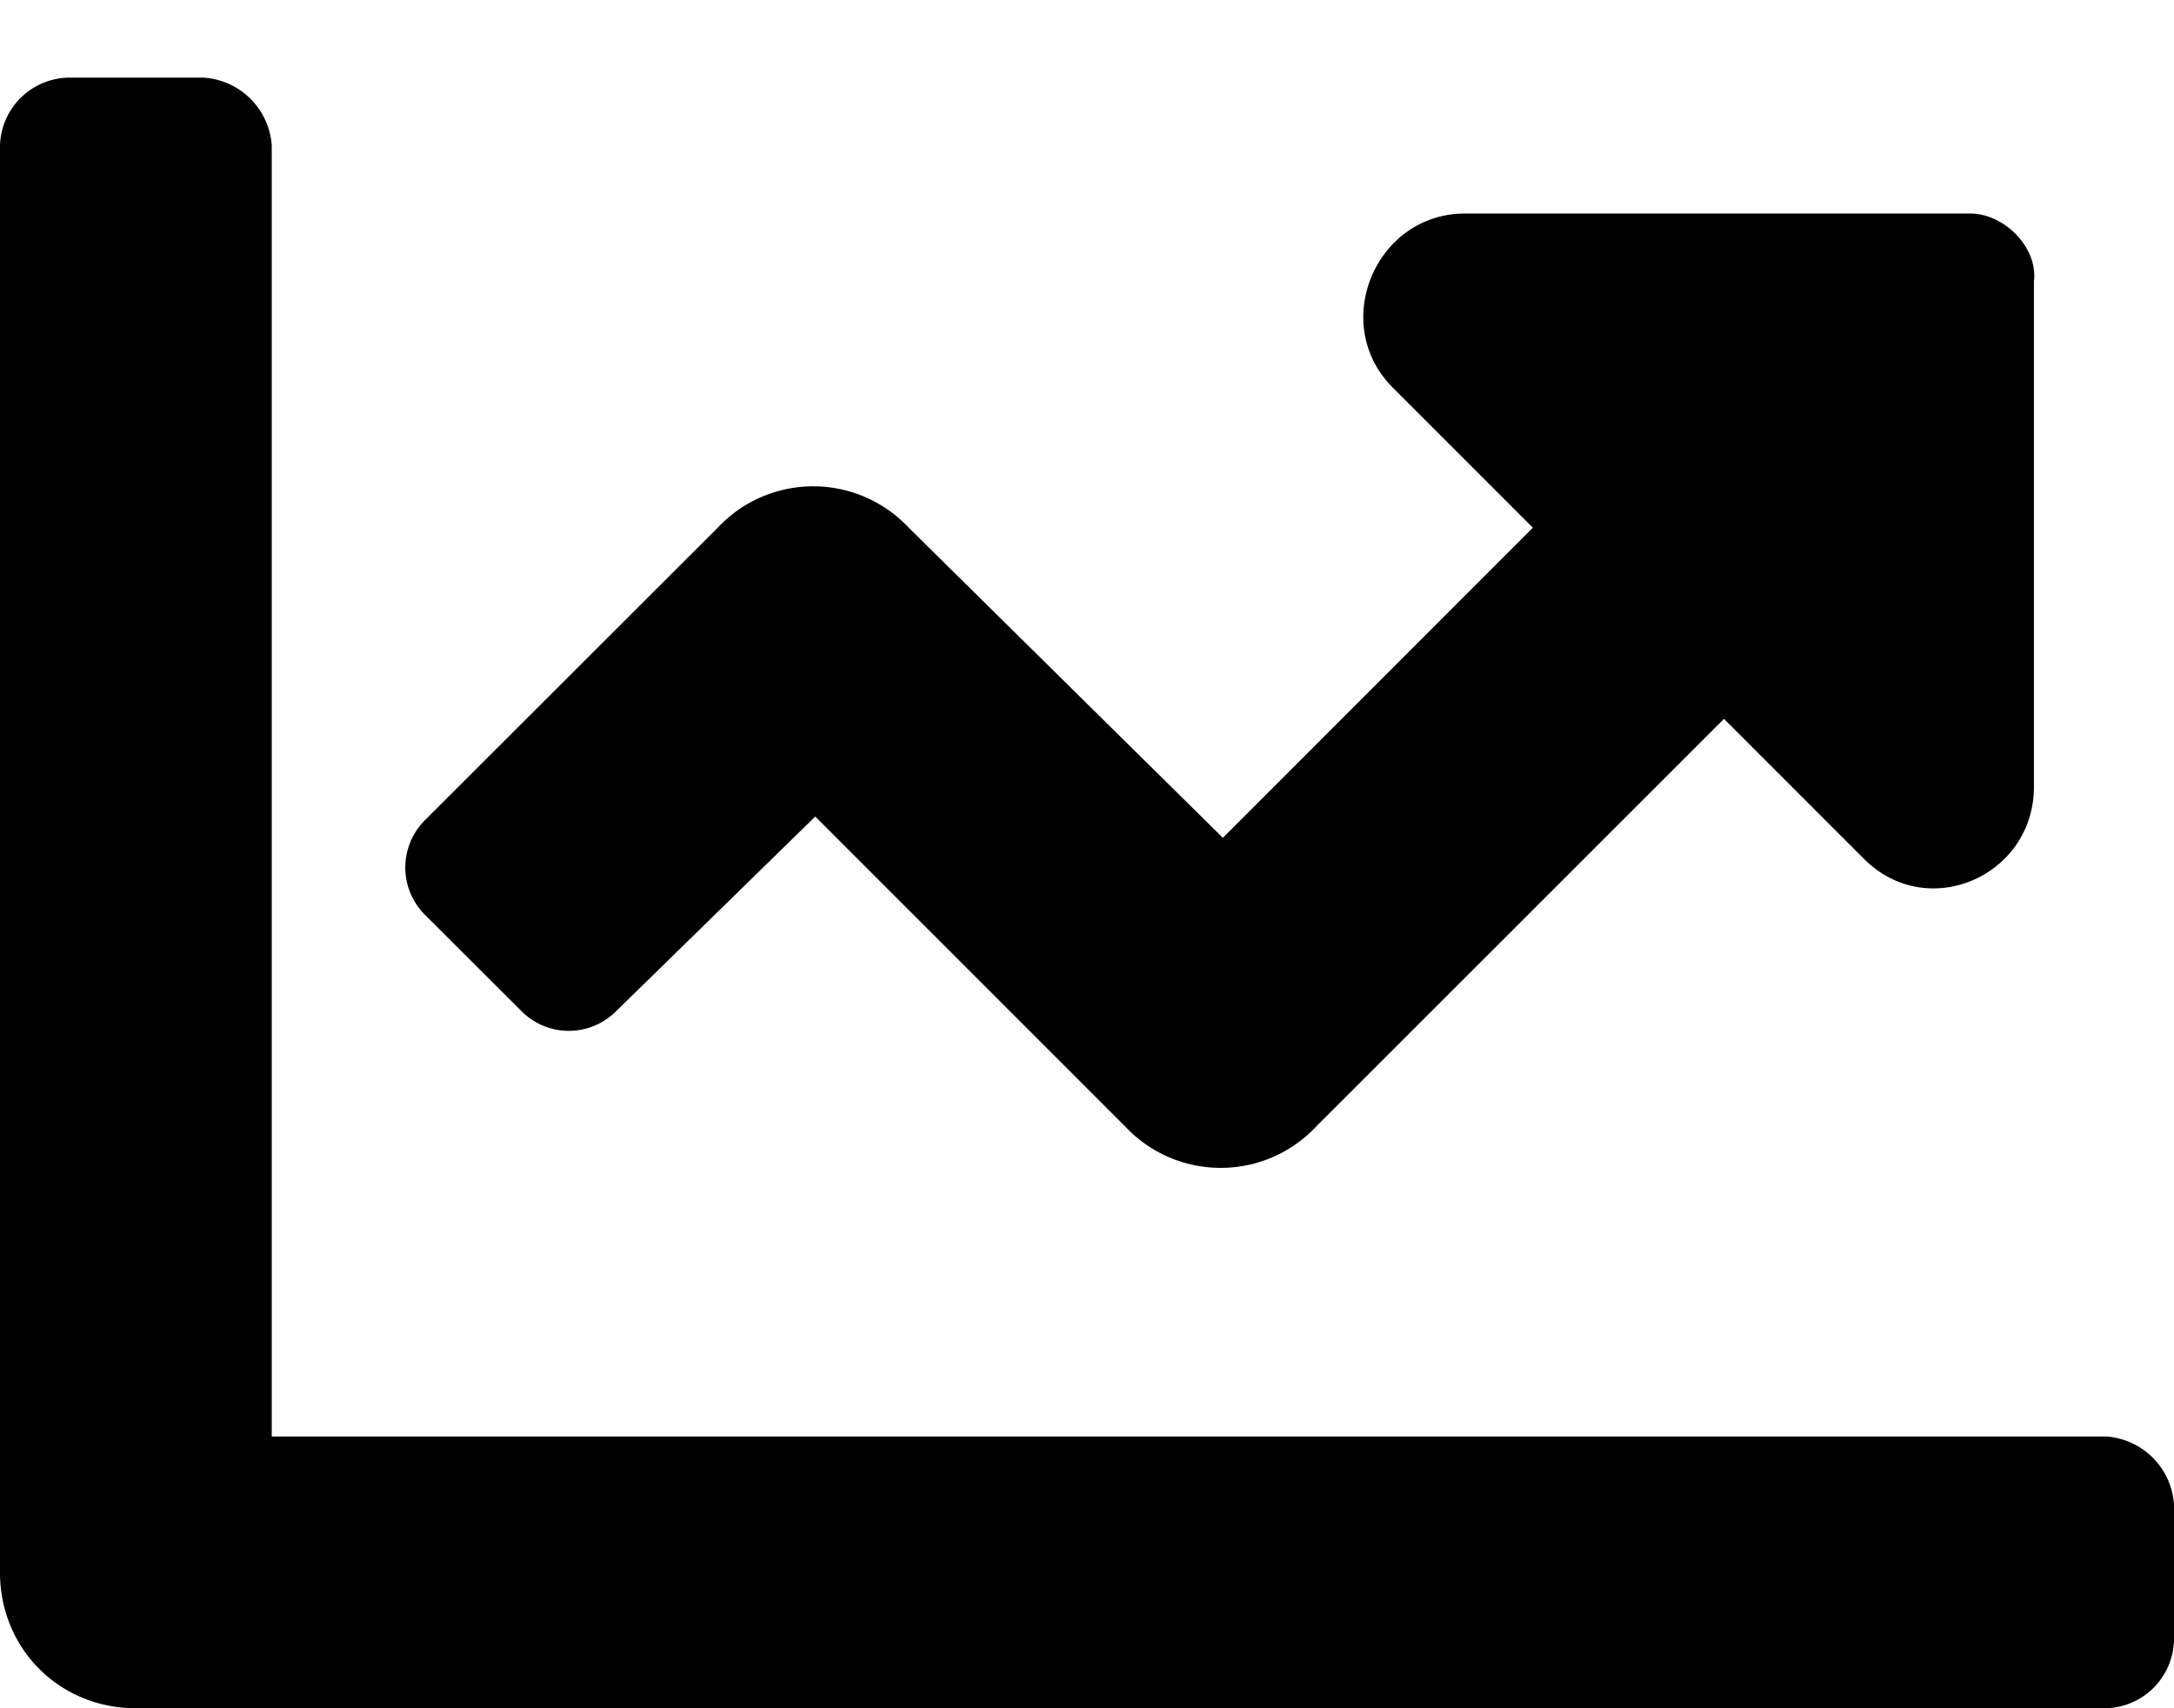 <svg xmlns="http://www.w3.org/2000/svg" width="14" height="11" fill="currentColor" viewBox="0 0 14 11">
  <path d="M13.563 9.25H1.75V.937A.47.47 0 0 0 1.312.5H.438A.45.45 0 0 0 0 .938v9.187c0 .492.383.875.875.875h12.688a.45.45 0 0 0 .437-.438v-.874a.47.47 0 0 0-.438-.438Zm-.876-7.875H9.434c-.575 0-.875.71-.465 1.121l.902.902-1.996 1.997-2.023-1.997a.843.843 0 0 0-1.23 0L2.733 5.285a.43.43 0 0 0 0 .602l.63.629a.43.43 0 0 0 .6 0L5.25 5.258l1.996 1.996a.843.843 0 0 0 1.23 0l2.626-2.625.902.902c.41.41 1.094.11 1.094-.465V1.813c.027-.22-.192-.438-.41-.438Z"/>
</svg>
